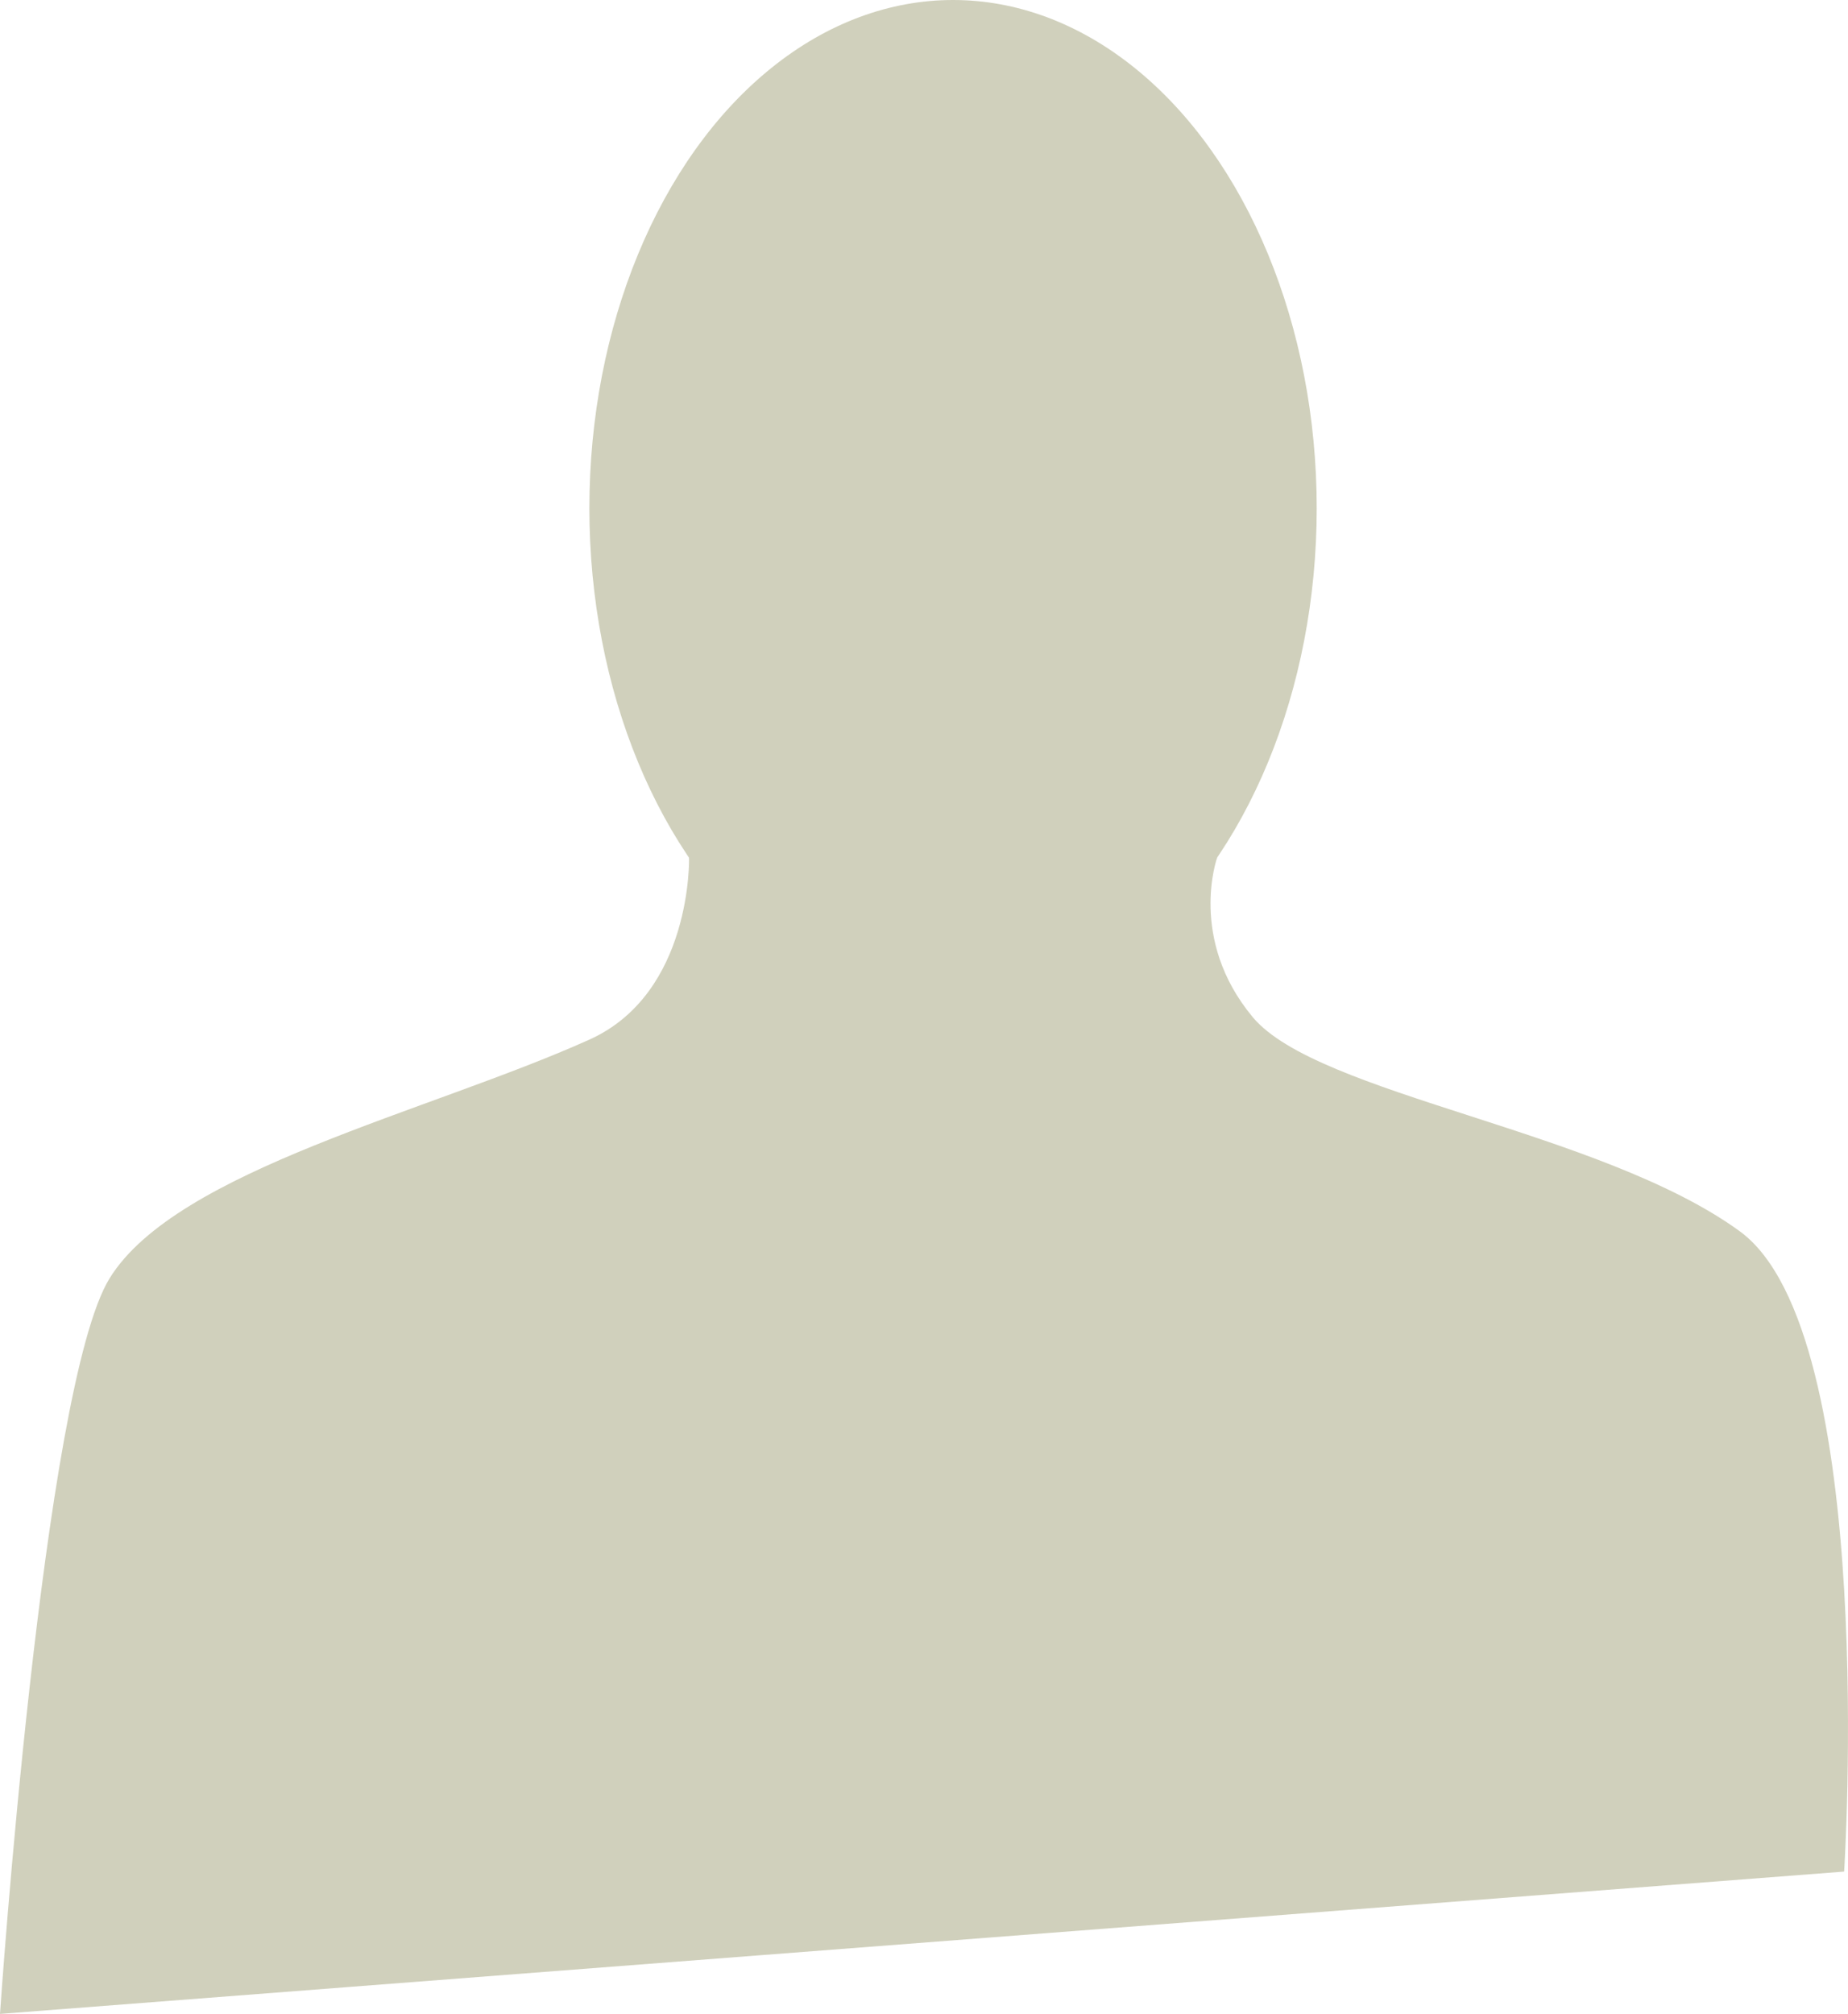 <?xml version="1.0" encoding="utf-8"?>
<!-- Generator: Adobe Illustrator 16.0.4, SVG Export Plug-In . SVG Version: 6.00 Build 0)  -->
<!DOCTYPE svg PUBLIC "-//W3C//DTD SVG 1.1//EN" "http://www.w3.org/Graphics/SVG/1.1/DTD/svg11.dtd">
<svg version="1.1" id="Layer_2" xmlns="http://www.w3.org/2000/svg" xmlns:xlink="http://www.w3.org/1999/xlink" x="0px" y="0px"
	 width="59.709px" height="65.056px" viewBox="0 0 59.709 65.056" enable-background="new 0 0 59.709 65.056" xml:space="preserve">
<ellipse fill="#D0D0BC" cx="30.793" cy="16.417" rx="11.75" ry="16.417"/>
<path fill="#D0D0BC" d="M22.264,27.703c0,0,0.112,4.38-3.221,5.88c-5.194,2.338-13.333,4.208-15.5,7.708S0,65.056,0,65.056
	l59.584-4.598c0,0,1.125-17.413-3.375-20.686s-13.638-4.396-15.735-6.917s-1.148-5.152-1.148-5.152"/>
</svg>
